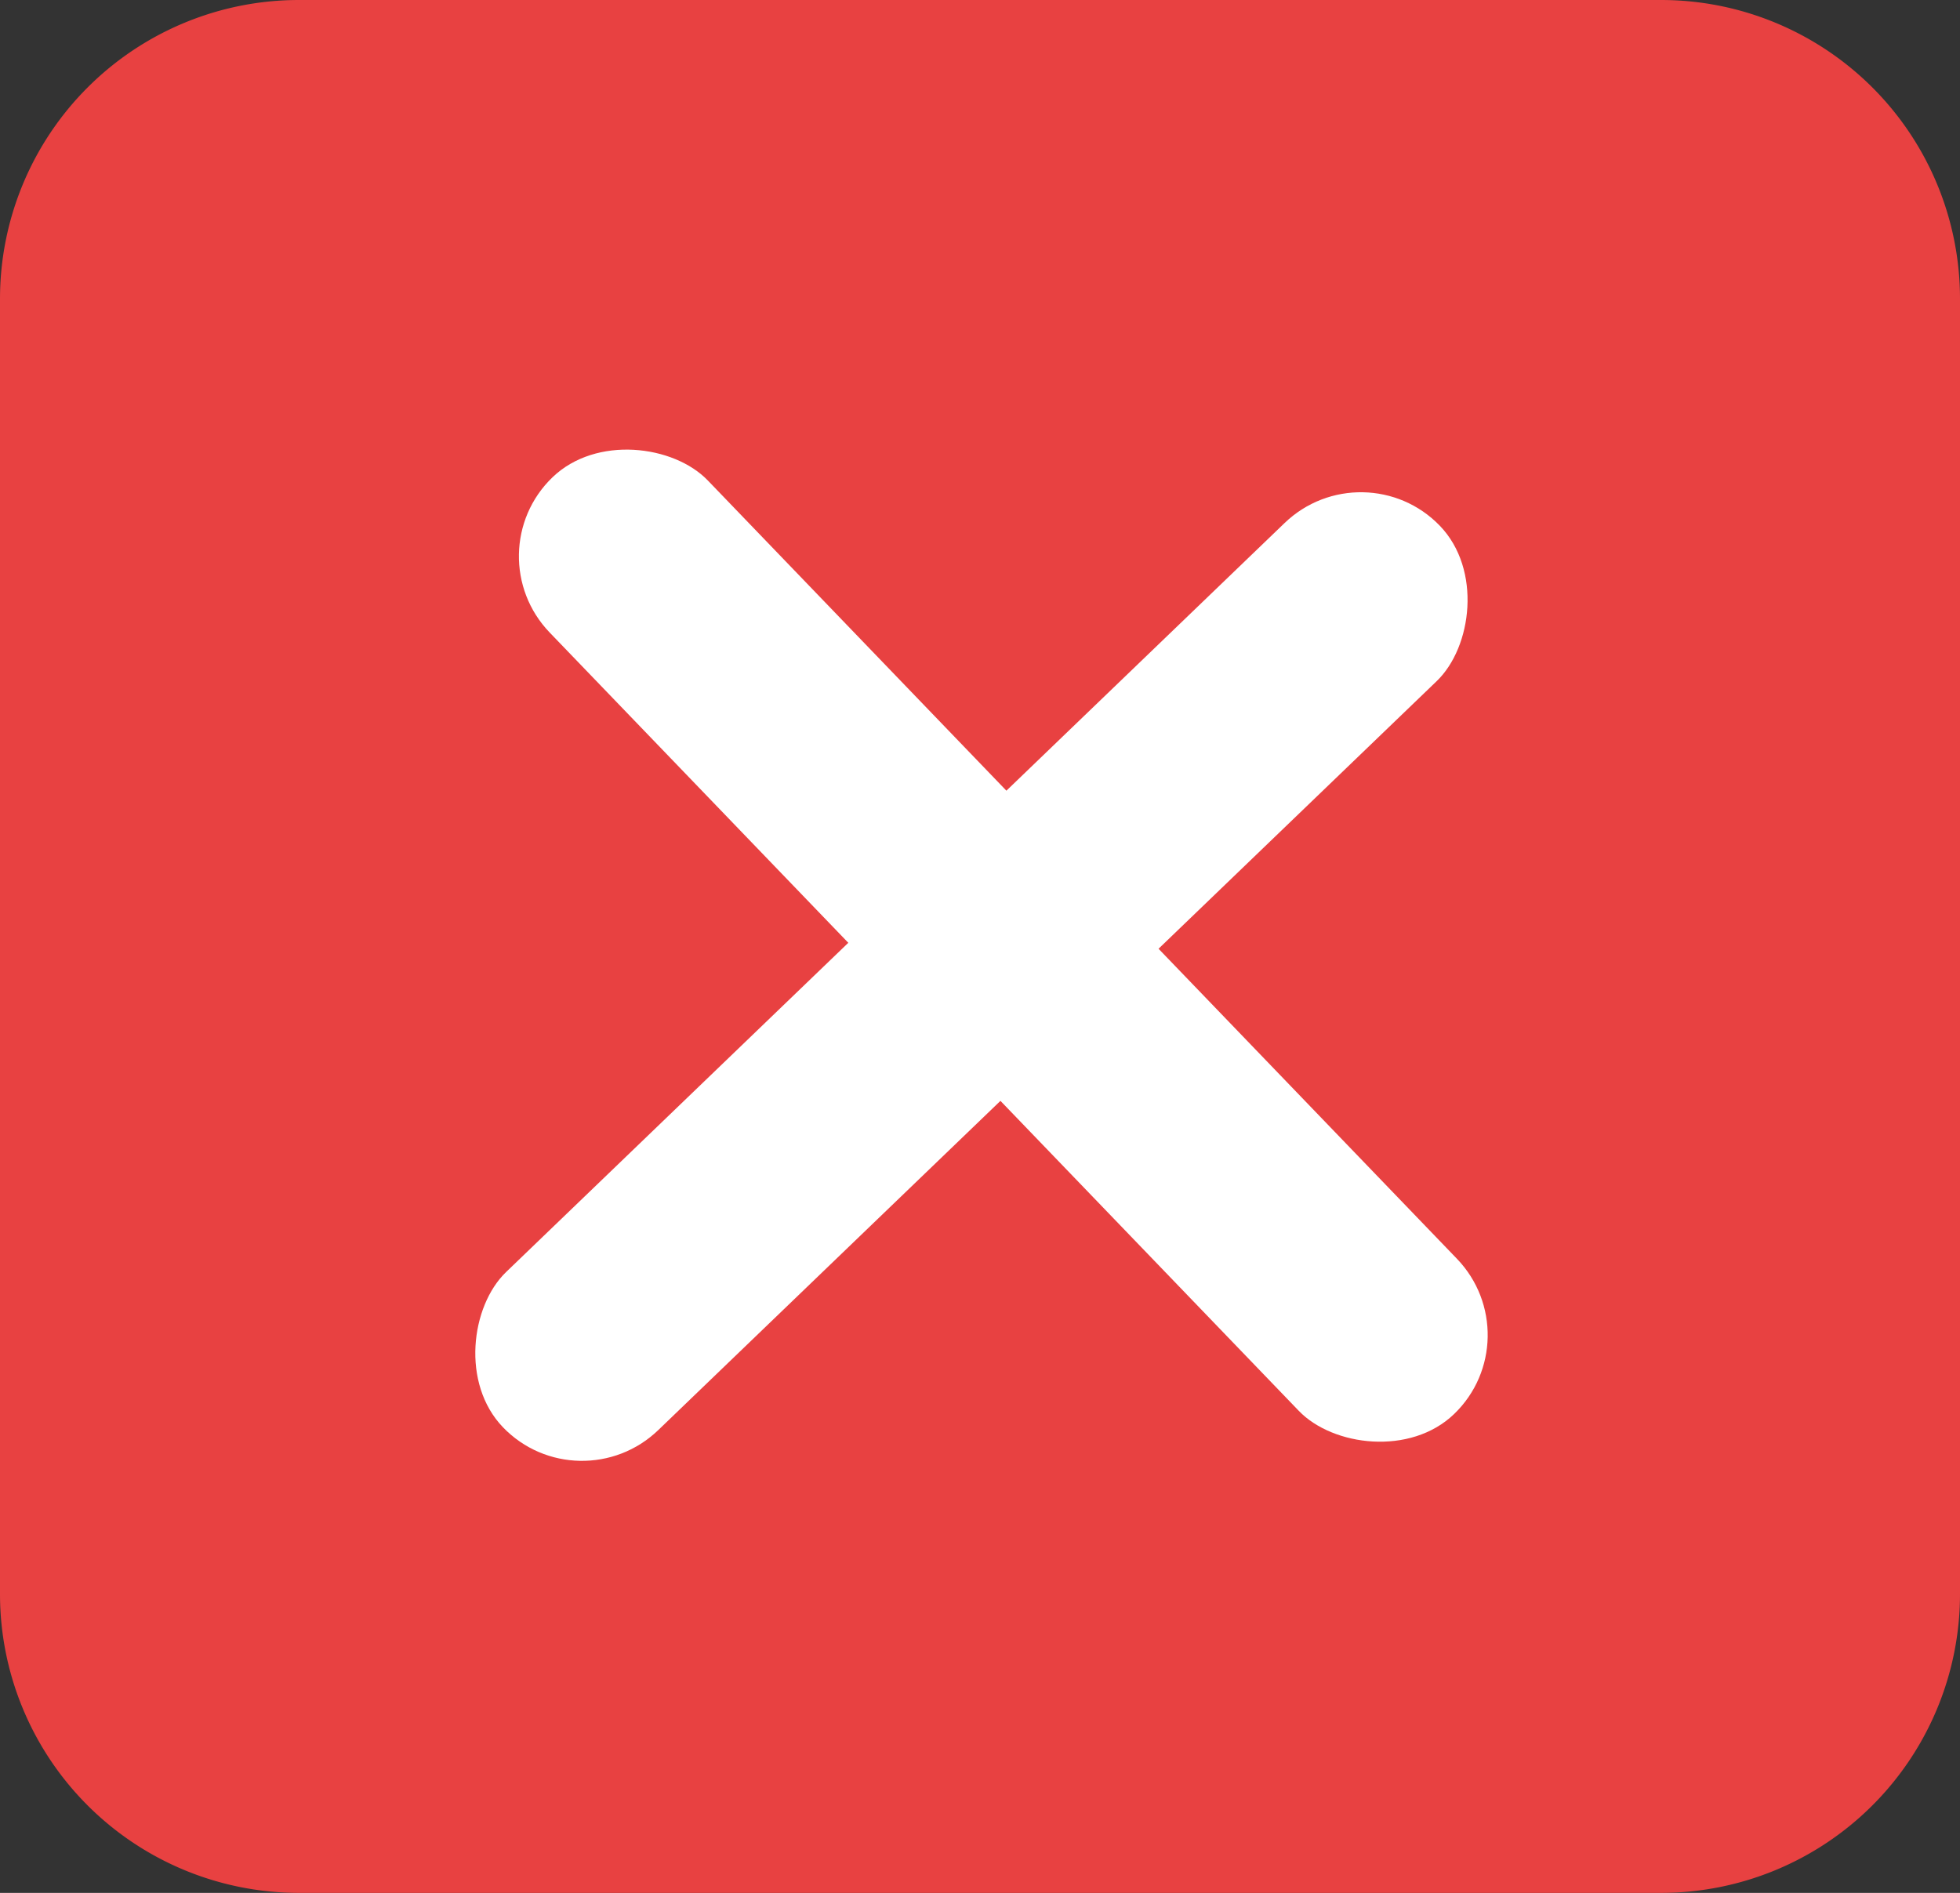 <svg id="Calque_1" data-name="Calque 1" xmlns="http://www.w3.org/2000/svg" viewBox="0 0 39.93 38.57"><rect x="0" y="0" width="39.93" height="38.57" fill="#333333" stroke="none"/><defs><style>.cls-1{fill:#e84141;}.cls-2{fill:#fff;}</style></defs><g id="Tracé_10" data-name="Tracé 10"><path class="cls-1" d="M33.84,38.23H6.09A5.76,5.76,0,0,1,.34,32.48V6.09A5.76,5.76,0,0,1,6.09.34H33.84a5.76,5.76,0,0,1,5.75,5.75V32.48A5.76,5.76,0,0,1,33.84,38.23Z"/><path class="cls-1" d="M6.09.68A5.42,5.42,0,0,0,.68,6.09V32.48A5.42,5.42,0,0,0,6.09,37.9H33.84a5.42,5.42,0,0,0,5.41-5.42V6.09A5.42,5.42,0,0,0,33.84.68H6.09m0-.68H33.84a6.09,6.09,0,0,1,6.09,6.09V32.48a6.09,6.09,0,0,1-6.09,6.09H6.09A6.09,6.09,0,0,1,0,32.48V6.09A6.09,6.09,0,0,1,6.09,0Z"/></g><rect class="cls-2" x="17.56" y="6.65" width="4.47" height="26.49" rx="2.24" transform="translate(20.4 -8.16) rotate(46.1)"/><rect class="cls-2" x="18.2" y="6.03" width="4.47" height="26.49" rx="2.24" transform="translate(-7.65 19.55) rotate(-43.9)"/></svg>